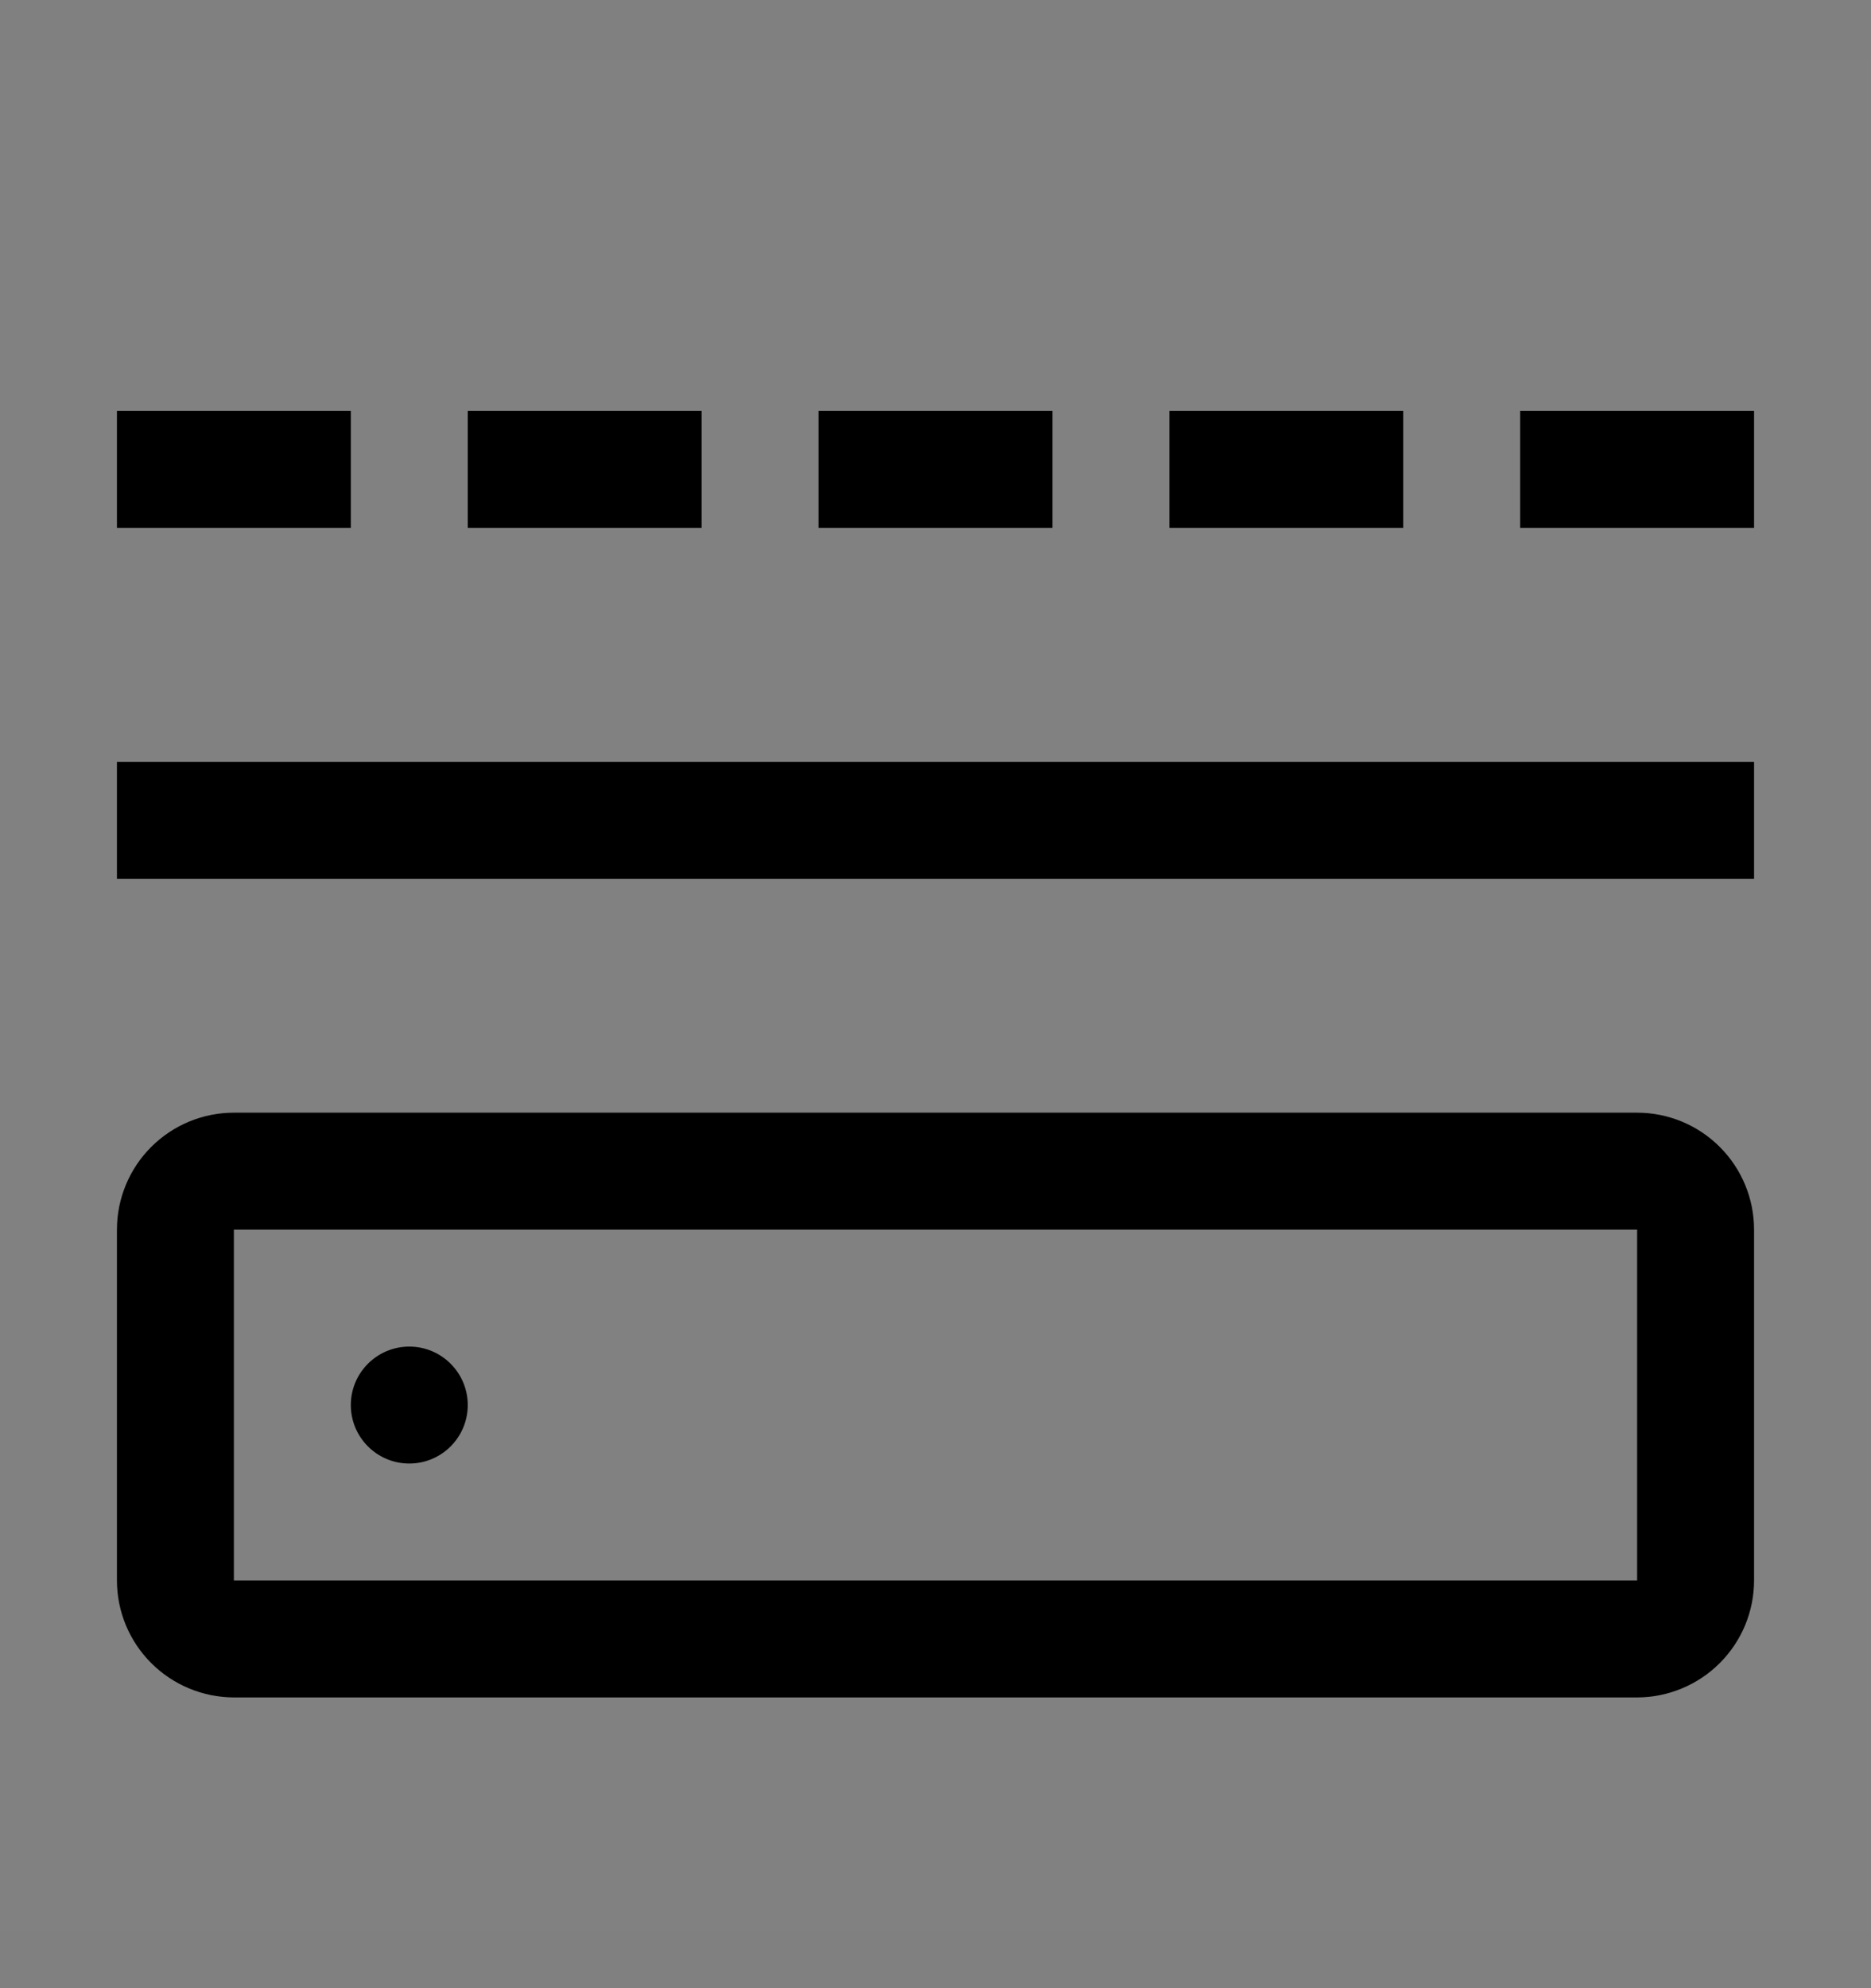 <svg viewBox="0 0 16 17" fill="none" xmlns="http://www.w3.org/2000/svg">
<rect x="0" y="0" width="16" height="17" fill="#808080" stroke="none"/>
<rect width="16" height="16" transform="translate(0 0.514)" fill="white" fill-opacity="0.01" style="mix-blend-mode:multiply"/>
<path d="M3.5 12.514C3.776 12.514 4 12.29 4 12.014C4 11.738 3.776 11.514 3.5 11.514C3.224 11.514 3 11.738 3 12.014C3 12.29 3.224 12.514 3.5 12.514Z" fill="currentColor"/>
<path d="M3 3.514H1V4.514H3V3.514Z" fill="currentColor"/>
<path d="M6 3.514H4V4.514H6V3.514Z" fill="currentColor"/>
<path d="M9 3.514H7V4.514H9V3.514Z" fill="currentColor"/>
<path d="M12 3.514H10V4.514H12V3.514Z" fill="currentColor"/>
<path d="M15 3.514H13V4.514H15V3.514Z" fill="currentColor"/>
<path d="M14 14.514H2C1.735 14.513 1.481 14.408 1.293 14.22C1.106 14.033 1 13.779 1 13.514V10.514C1 10.248 1.106 9.994 1.293 9.807C1.481 9.619 1.735 9.514 2 9.514H14C14.265 9.514 14.519 9.619 14.707 9.807C14.894 9.994 15 10.248 15 10.514V13.514C15 13.779 14.894 14.033 14.707 14.22C14.519 14.408 14.265 14.513 14 14.514ZM2 10.514V13.514H14V10.514H2Z" fill="currentColor"/>
<path d="M15 6.514H1V7.514H15V6.514Z" fill="currentColor"/>
</svg>
